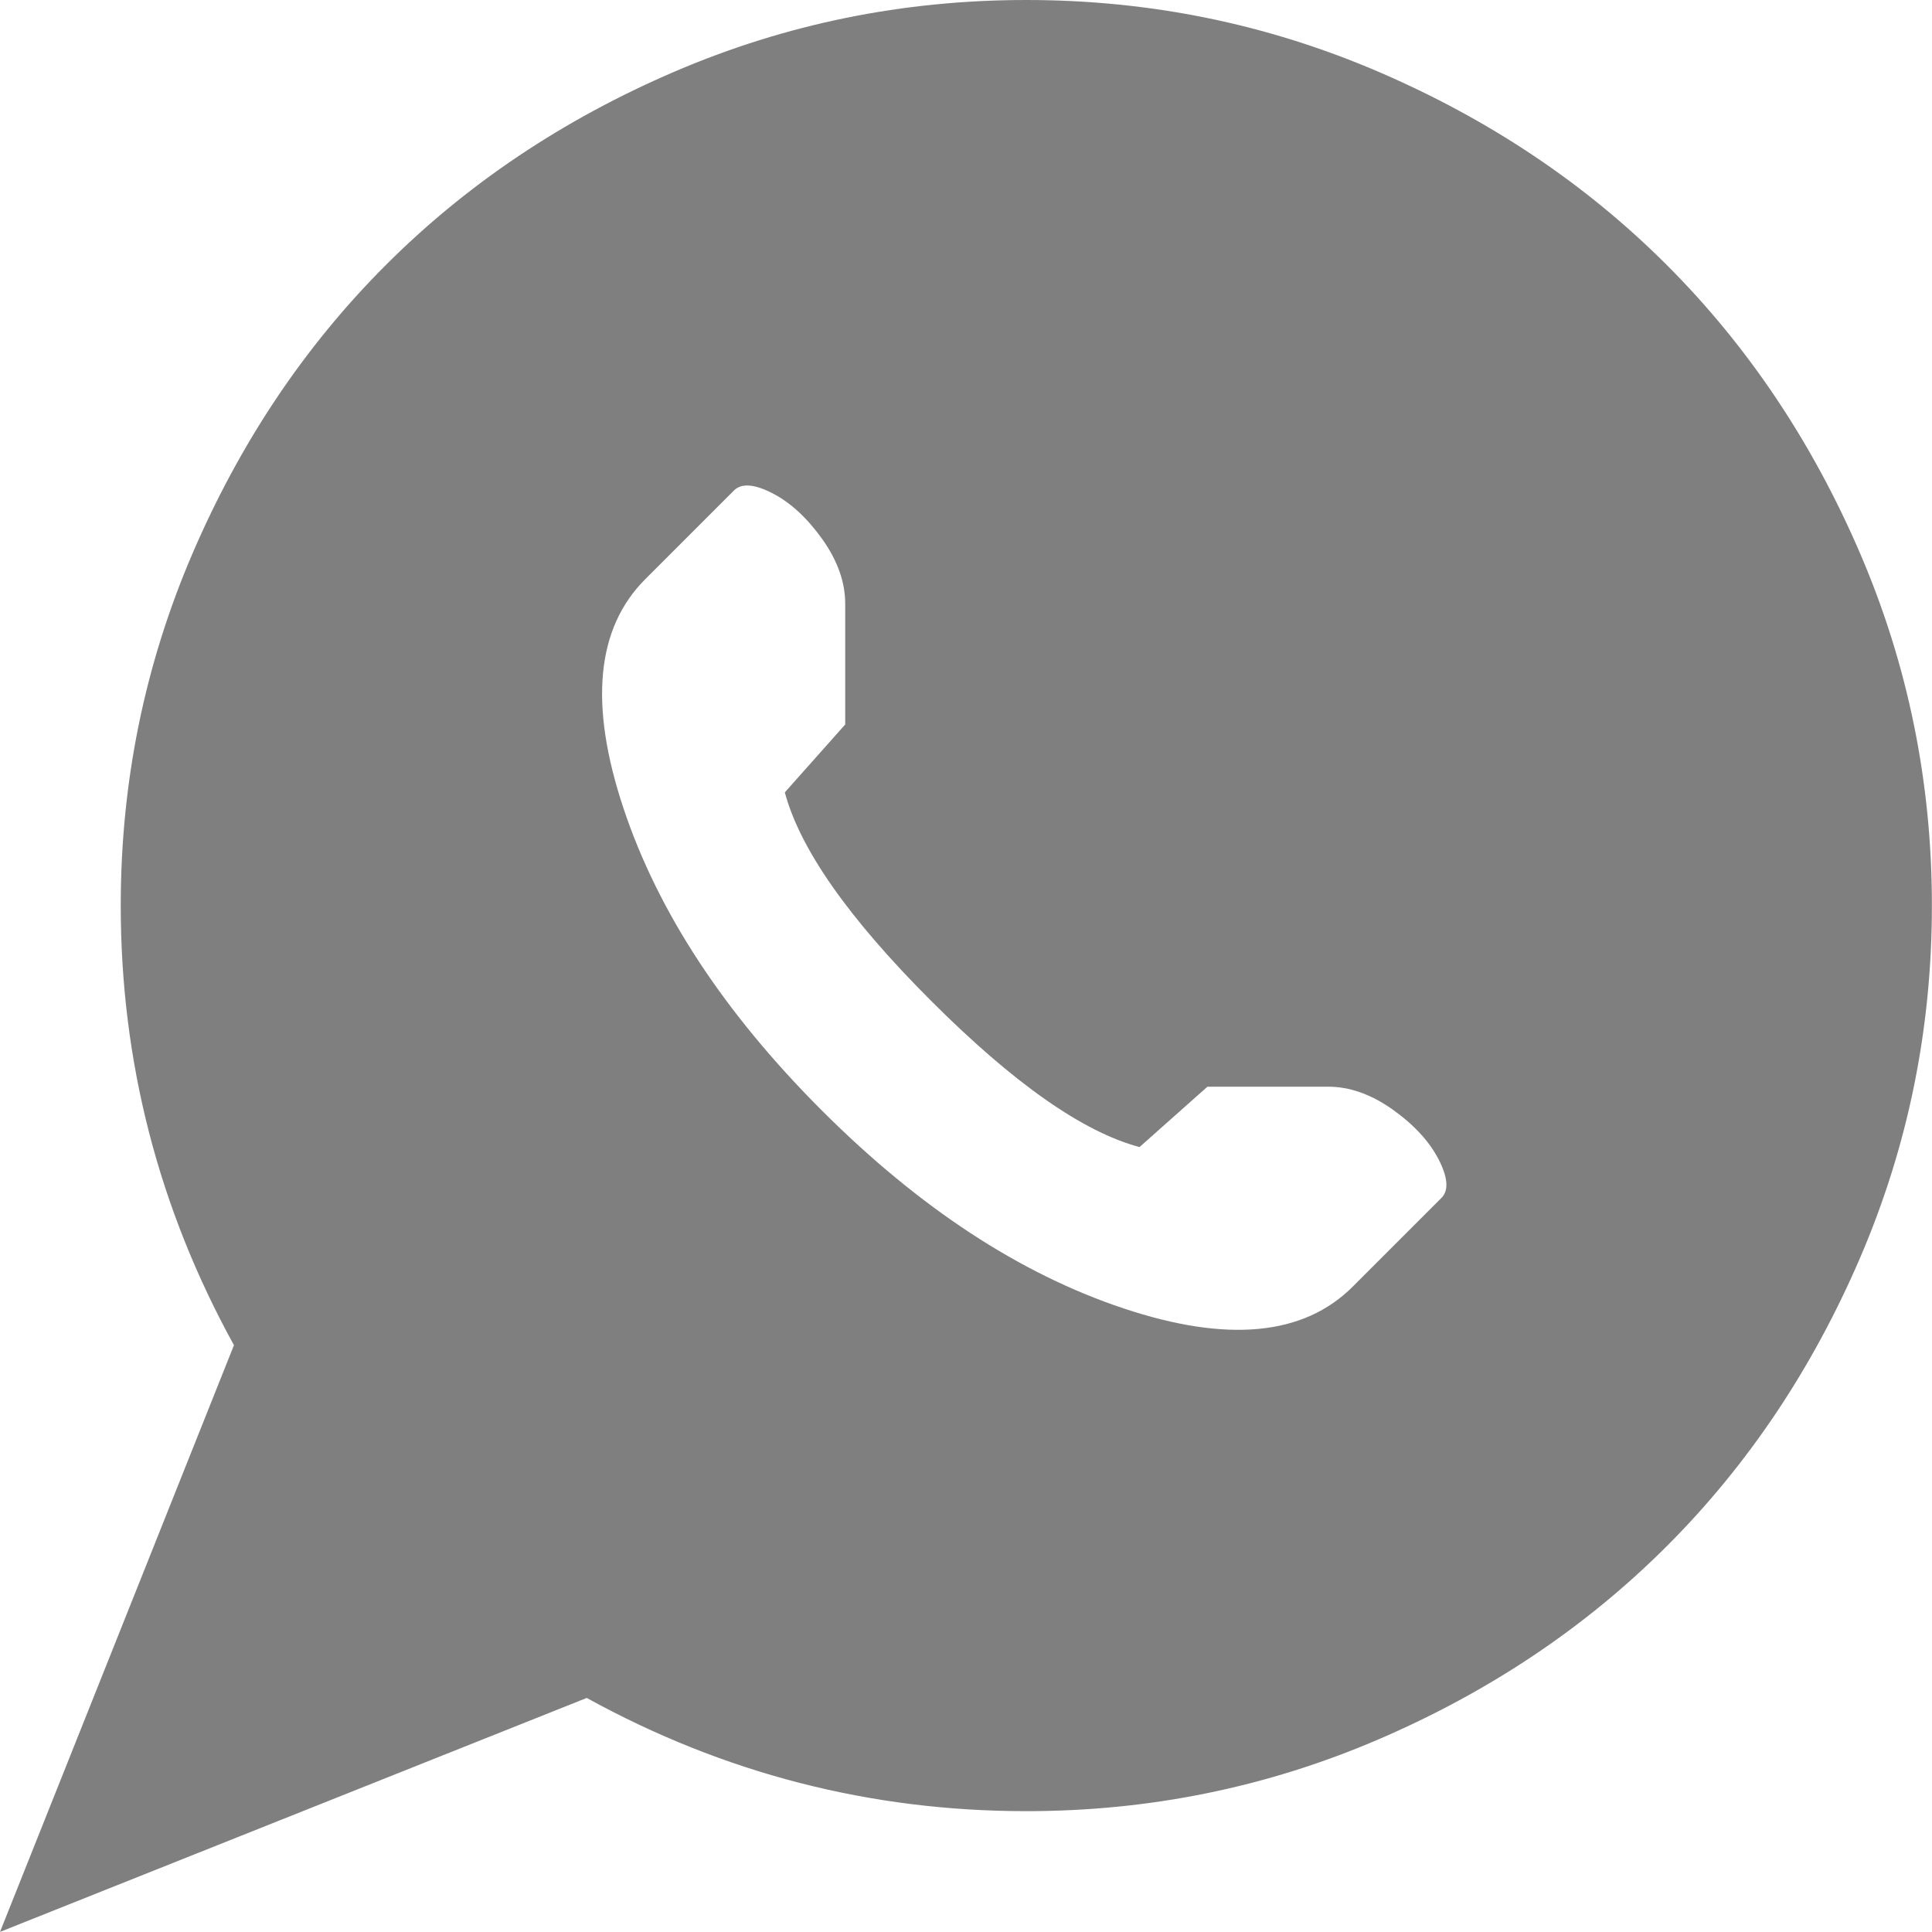 <svg width="20" height="20" viewBox="0 0 20.001 20.001" fill="none" xmlns="http://www.w3.org/2000/svg">
<path d="M10.625 18.75C9.01 18.75 7.493 18.359 6.074 17.578L0 20L2.422 13.926C1.641 12.507 1.25 10.99 1.25 9.375C1.25 8.099 1.497 6.885 1.992 5.732C2.487 4.58 3.154 3.584 3.994 2.744C4.834 1.904 5.83 1.237 6.982 0.742C8.135 0.247 9.349 0 10.625 0C11.901 0 13.115 0.247 14.268 0.742C15.42 1.237 16.416 1.904 17.256 2.744C18.096 3.584 18.763 4.58 19.258 5.732C19.753 6.885 20 8.099 20 9.375C20 10.651 19.753 11.865 19.258 13.018C18.763 14.17 18.096 15.166 17.256 16.006C16.416 16.846 15.42 17.513 14.268 18.008C13.115 18.503 11.901 18.75 10.625 18.75ZM13.75 11.25H12.5L11.797 11.875C11.211 11.719 10.492 11.214 9.639 10.361C8.786 9.508 8.281 8.789 8.125 8.203L8.75 7.5V6.25C8.75 6.029 8.672 5.807 8.516 5.586C8.359 5.365 8.187 5.205 7.998 5.107C7.809 5.01 7.676 5 7.598 5.078L6.68 5.996C6.172 6.504 6.097 7.295 6.455 8.369C6.813 9.443 7.497 10.485 8.506 11.494C9.515 12.503 10.557 13.187 11.631 13.545C12.705 13.903 13.496 13.828 14.004 13.32L14.922 12.402C15 12.324 14.99 12.191 14.893 12.002C14.795 11.813 14.635 11.641 14.414 11.484C14.193 11.328 13.971 11.25 13.75 11.25Z" fill="black" fill-opacity="0.5"/>
</svg>
